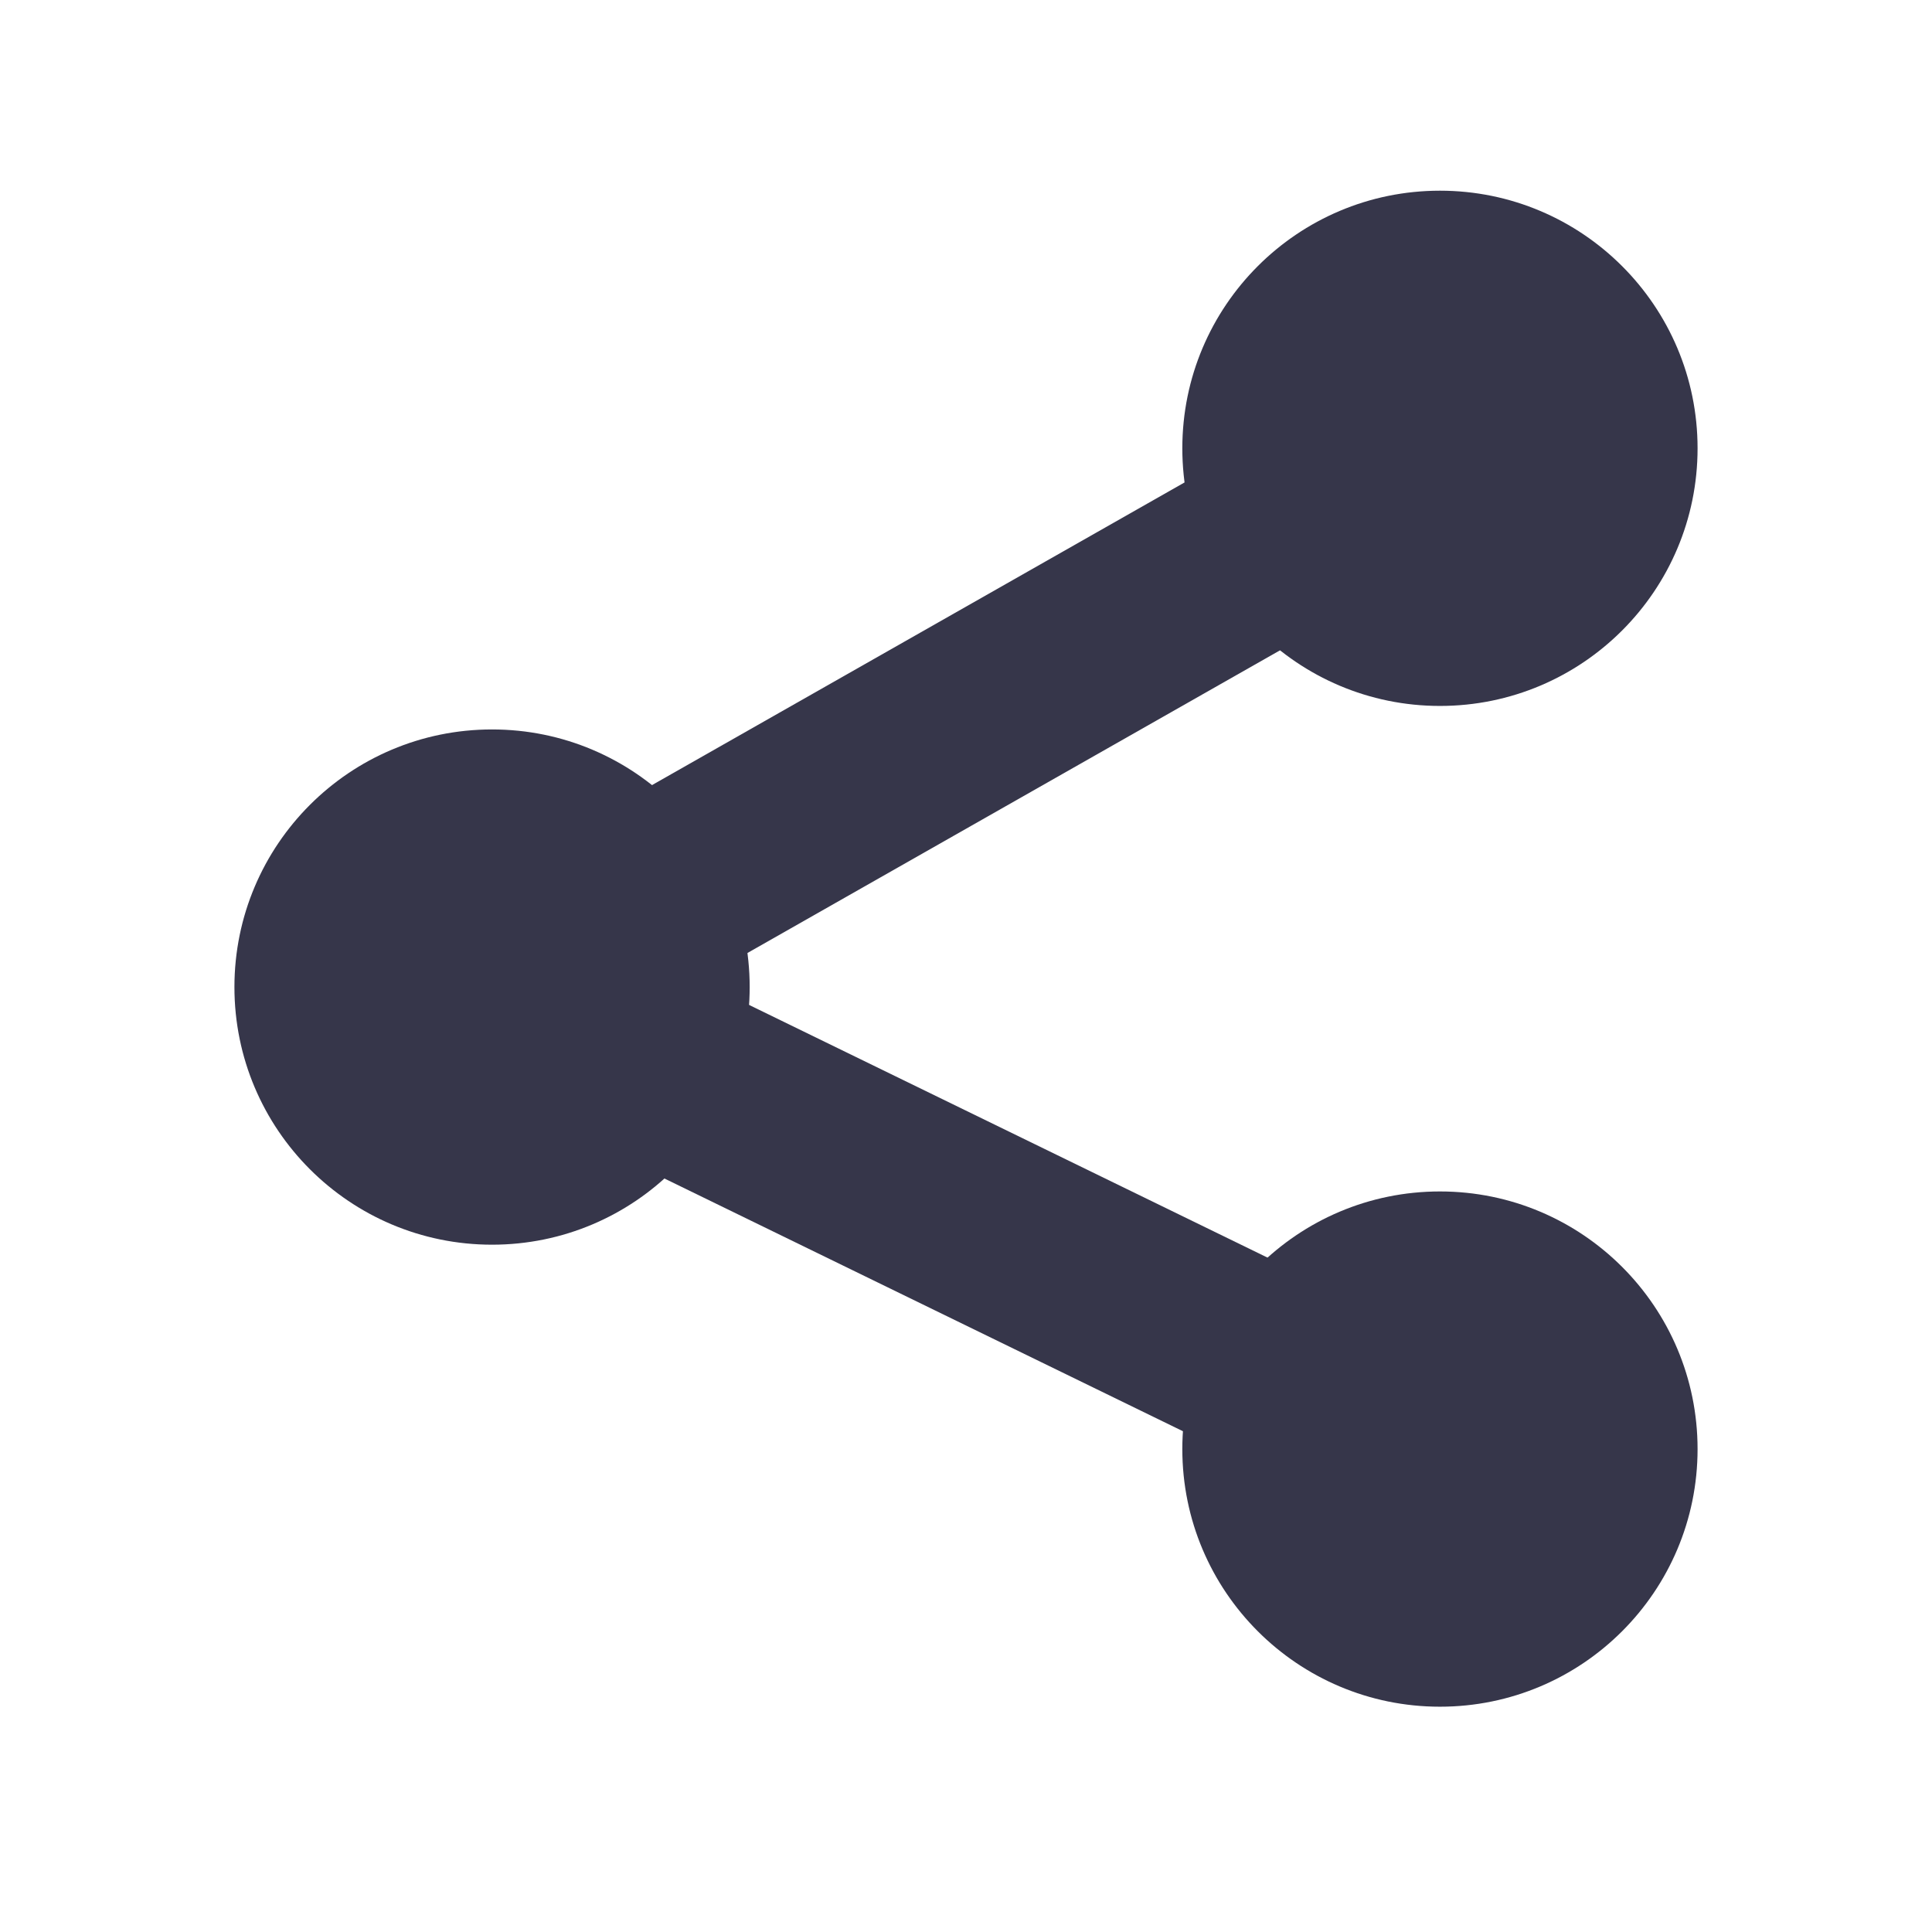 <?xml version="1.0" encoding="UTF-8"?>
<!DOCTYPE svg PUBLIC "-//W3C//DTD SVG 1.1//EN" "http://www.w3.org/Graphics/SVG/1.1/DTD/svg11.dtd">
<!-- Creator: CorelDRAW 2017 -->
<svg xmlns="http://www.w3.org/2000/svg" xml:space="preserve" width="2.54mm" height="2.54mm" version="1.1" style="shape-rendering:geometricPrecision; text-rendering:geometricPrecision; image-rendering:optimizeQuality; fill-rule:evenodd; clip-rule:evenodd"
viewBox="0 0 254 254"
 xmlns:xlink="http://www.w3.org/1999/xlink">
 <defs>
  <style type="text/css">
   <![CDATA[
    .str0 {stroke:#36364A;stroke-width:25.39;stroke-miterlimit:22.926}
    .fil1 {fill:none}
    .fil0 {fill:#36364A}
   ]]>
  </style>
 </defs>
 <g id="レイヤ_x0020_1">
  <circle class="fil0" cx="64.69" cy="129.77" r="33.87"/>
  <line class="fil1 str0" x1="189.32" y1="58.94" x2="64.69" y2= "129.77" />
  <line class="fil1 str0" x1="189.31" y1="190.51" x2="64.69" y2= "129.77" />
  <circle class="fil0" cx="189.31" cy="58.94" r="33.87"/>
  <circle class="fil0" cx="189.31" cy="190.51" r="33.87"/>
 </g>
</svg>
